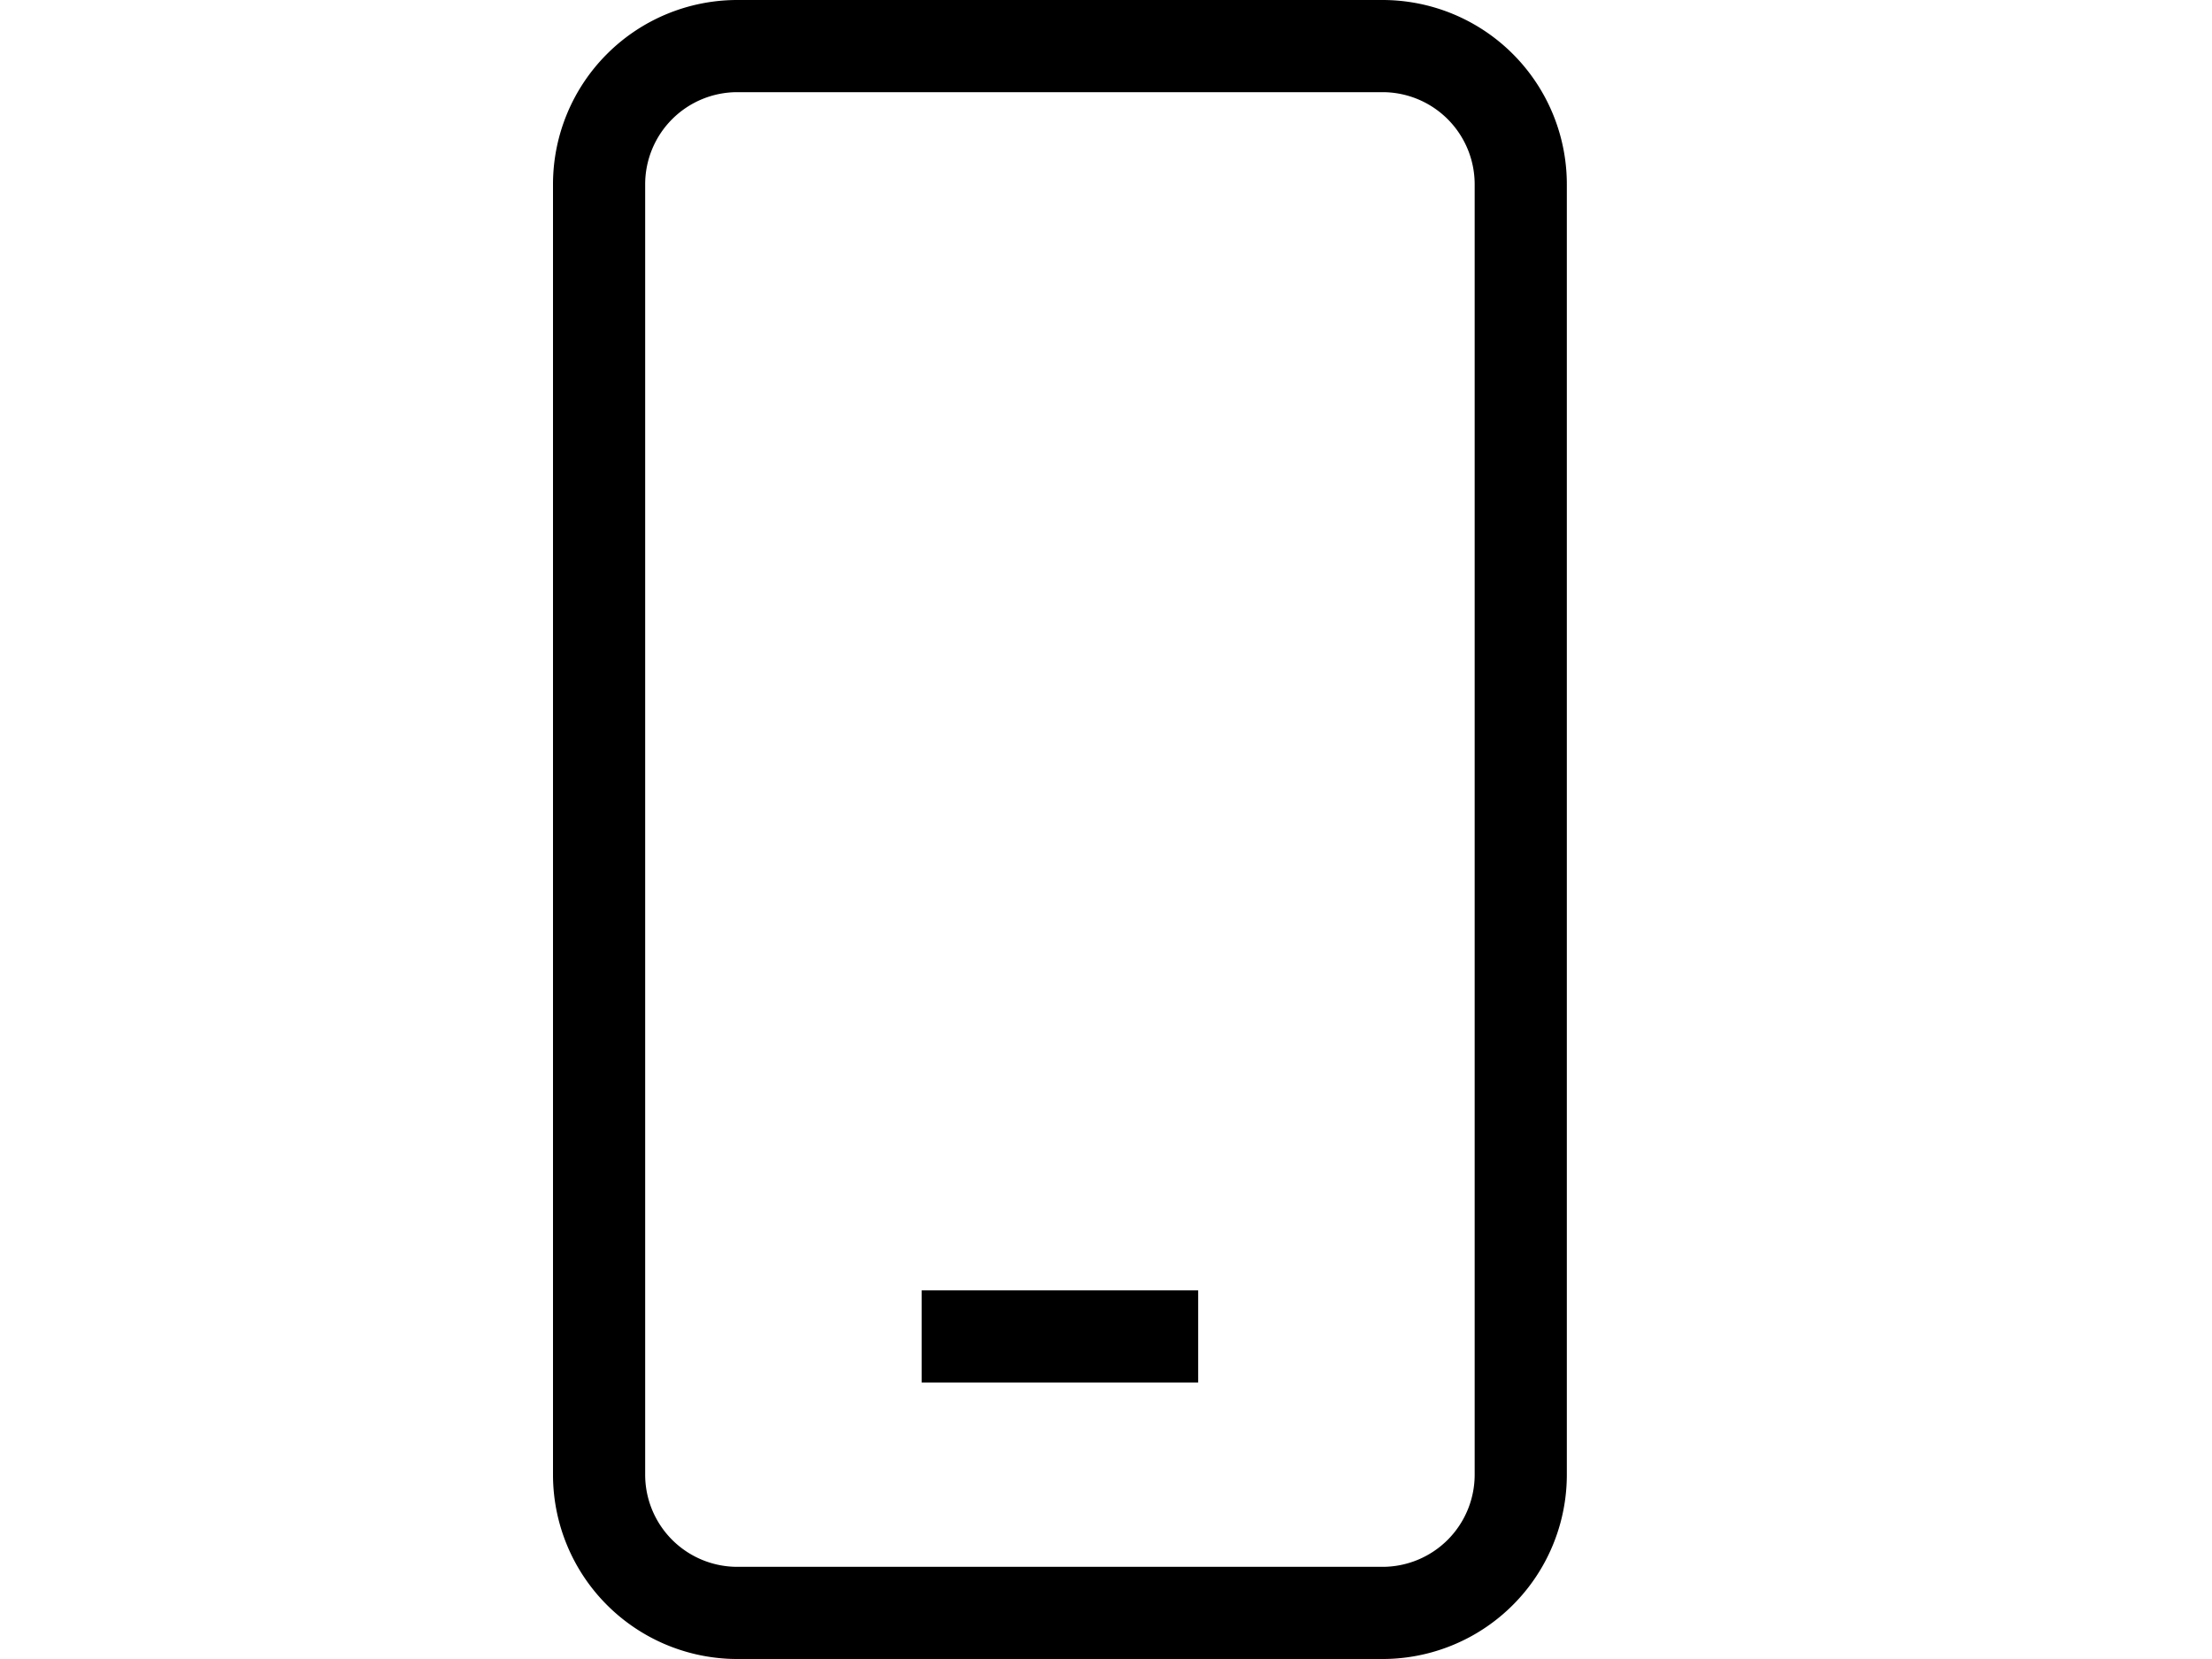 <svg xmlns="http://www.w3.org/2000/svg" width="24" height="18" viewBox="0 0 24 18" class="symbol symbol-topBarMobile_NewWorkspace btn-symbol"><path fill="currentColor" d="M15 0a2 2 0 0 1 2 2v14a2 2 0 0 1-2 2H8a2 2 0 0 1-2-2V2a2 2 0 0 1 2-2h7zm0 1H8a1 1 0 0 0-1 1v14a1 1 0 0 0 1 1h7a1 1 0 0 0 1-1V2a1 1 0 0 0-1-1zm-2 13v1h-3v-1h3z"></path></svg>